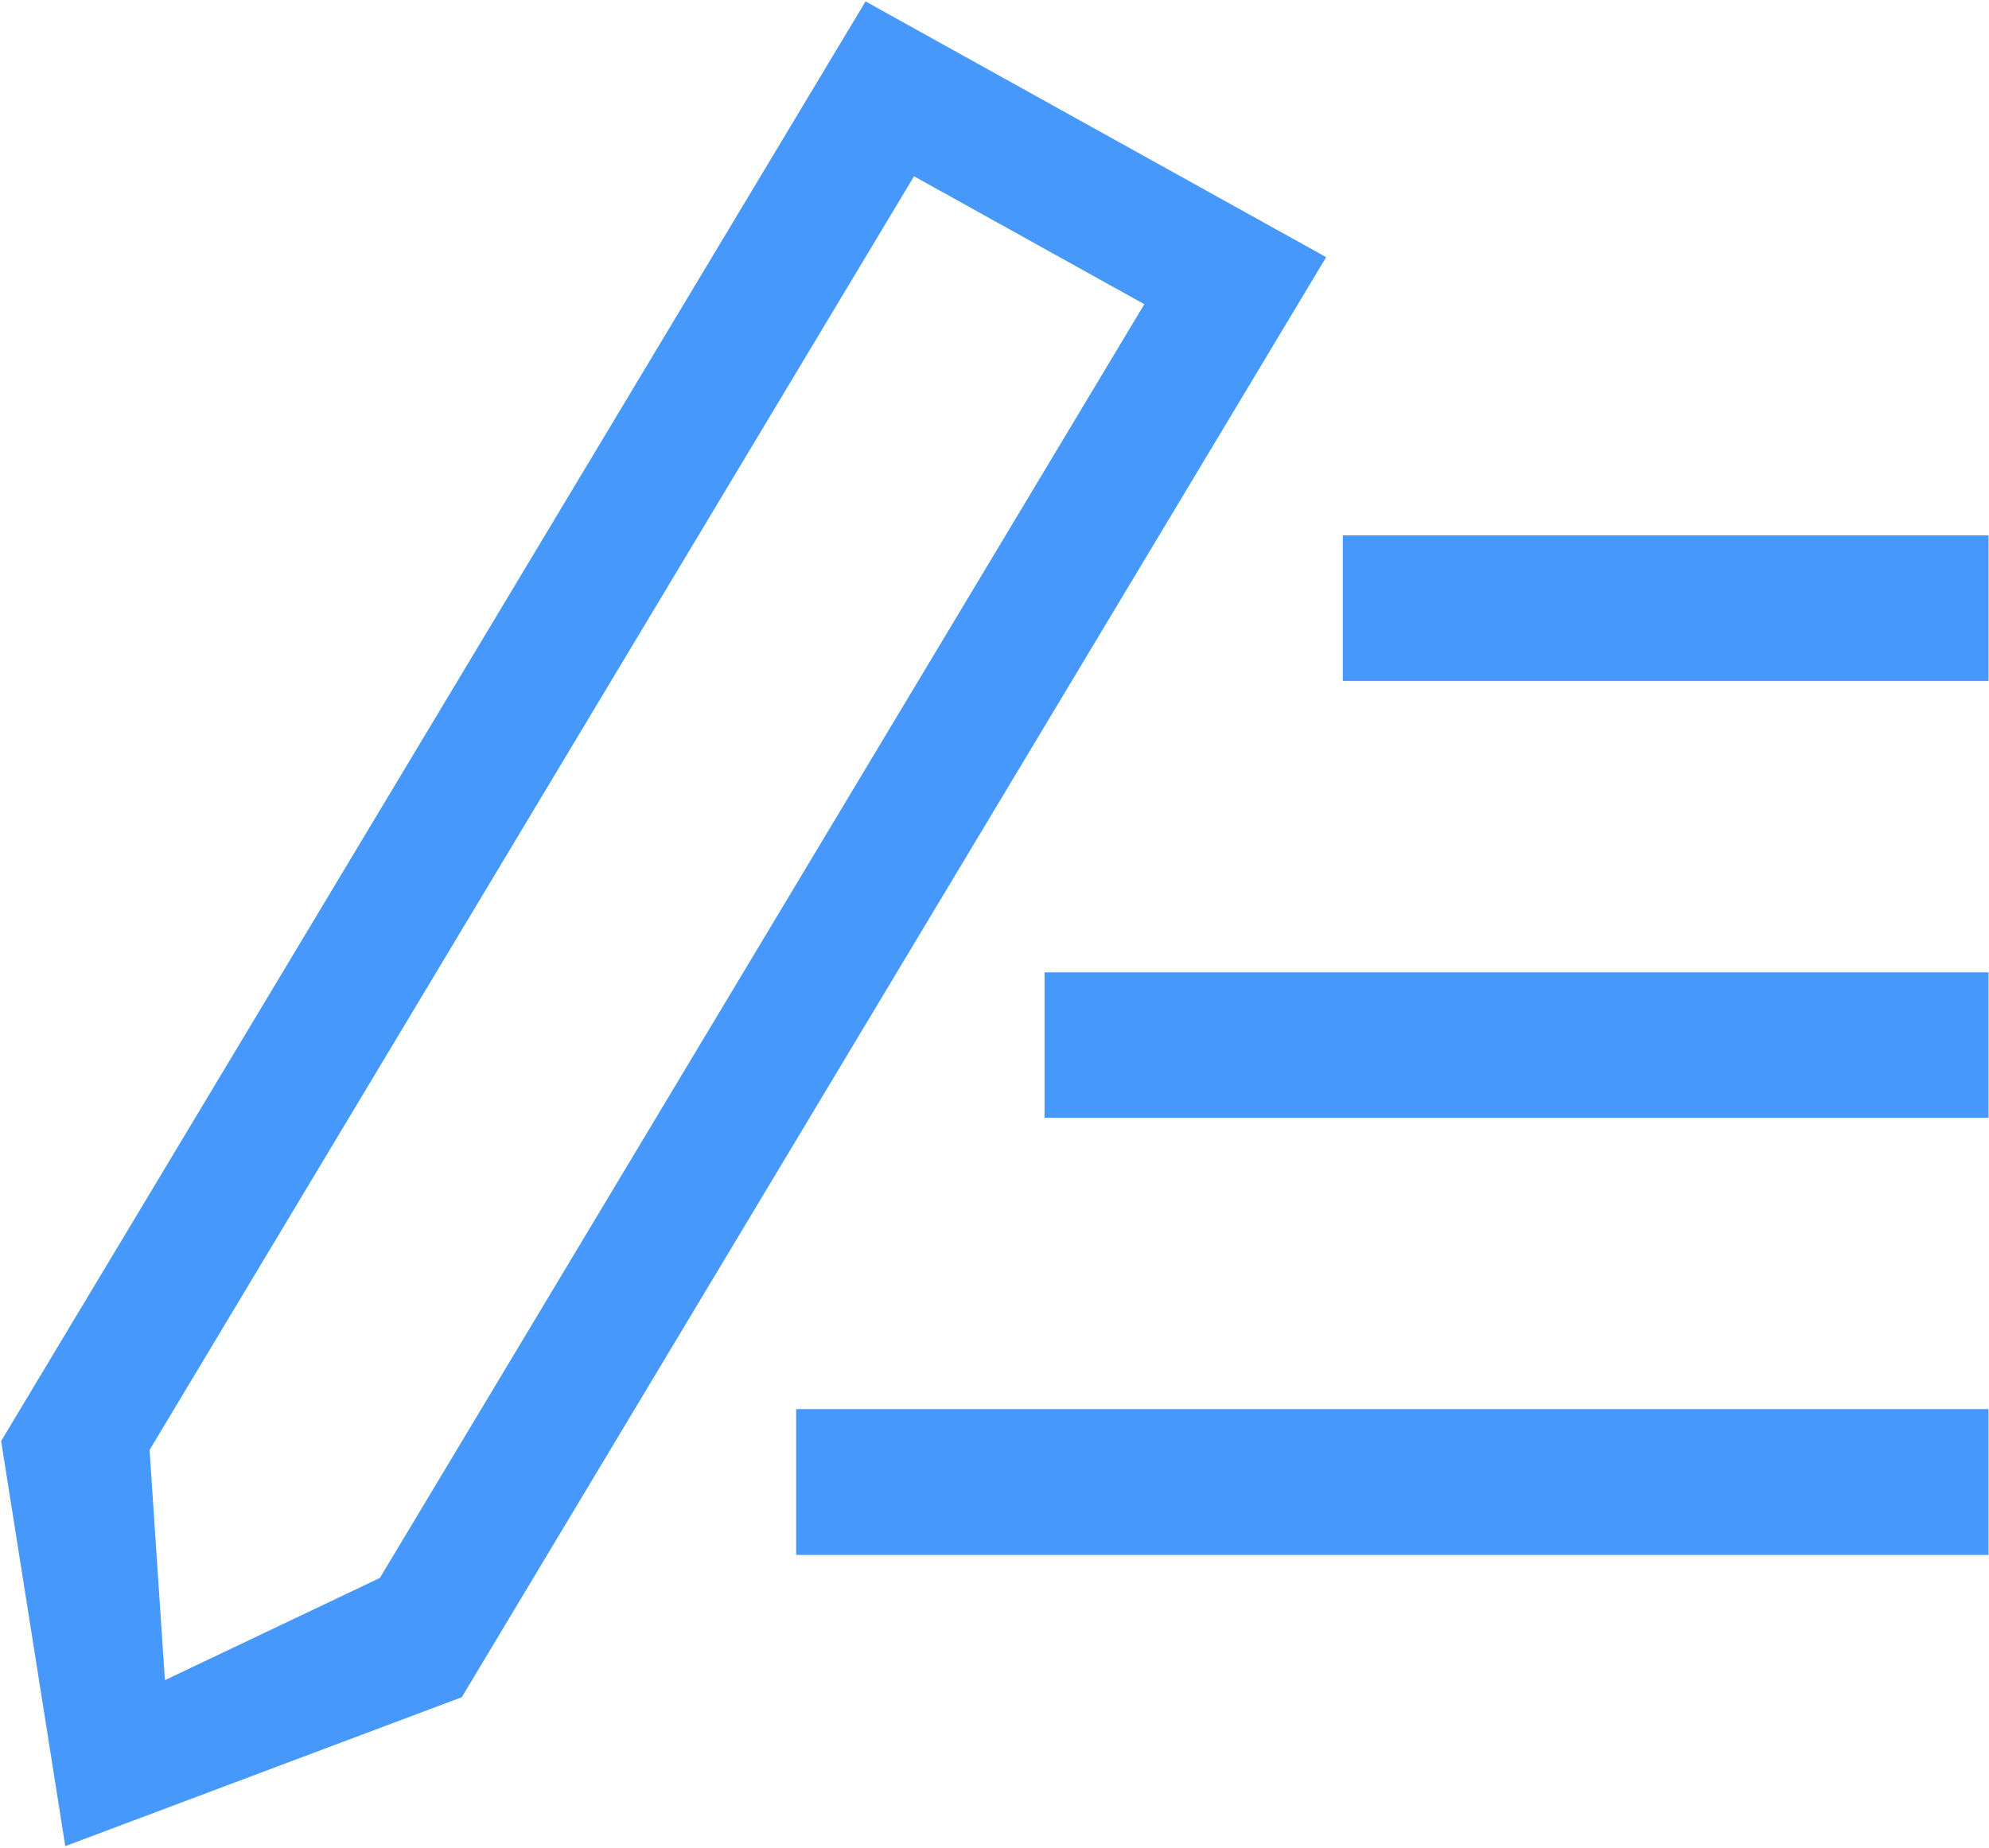 <?xml version="1.0" standalone="no"?><!DOCTYPE svg PUBLIC "-//W3C//DTD SVG 1.1//EN" "http://www.w3.org/Graphics/SVG/1.1/DTD/svg11.dtd"><svg t="1534417379965" class="icon" style="" viewBox="0 0 1102 1024" version="1.1" xmlns="http://www.w3.org/2000/svg" p-id="801" xmlns:xlink="http://www.w3.org/1999/xlink" width="215.234" height="200"><defs><style type="text/css"></style></defs><path d="M441.108 861.578V780.761h660.638v80.817H441.108zM578.718 538.782h523.028v80.581h-523.028V538.782z m165.258-242.137h357.77V377.305H743.975V296.645z m-707.82 726.252l-35.525-224.414L479.547 0.788l255.212 141.706-478.917 797.932-219.766 82.55zM506.407 97.674L82.865 803.446l8.507 127.527 119.099-56.635 423.542-705.772-127.606-70.892z" fill="#4798FB" p-id="802"></path></svg>